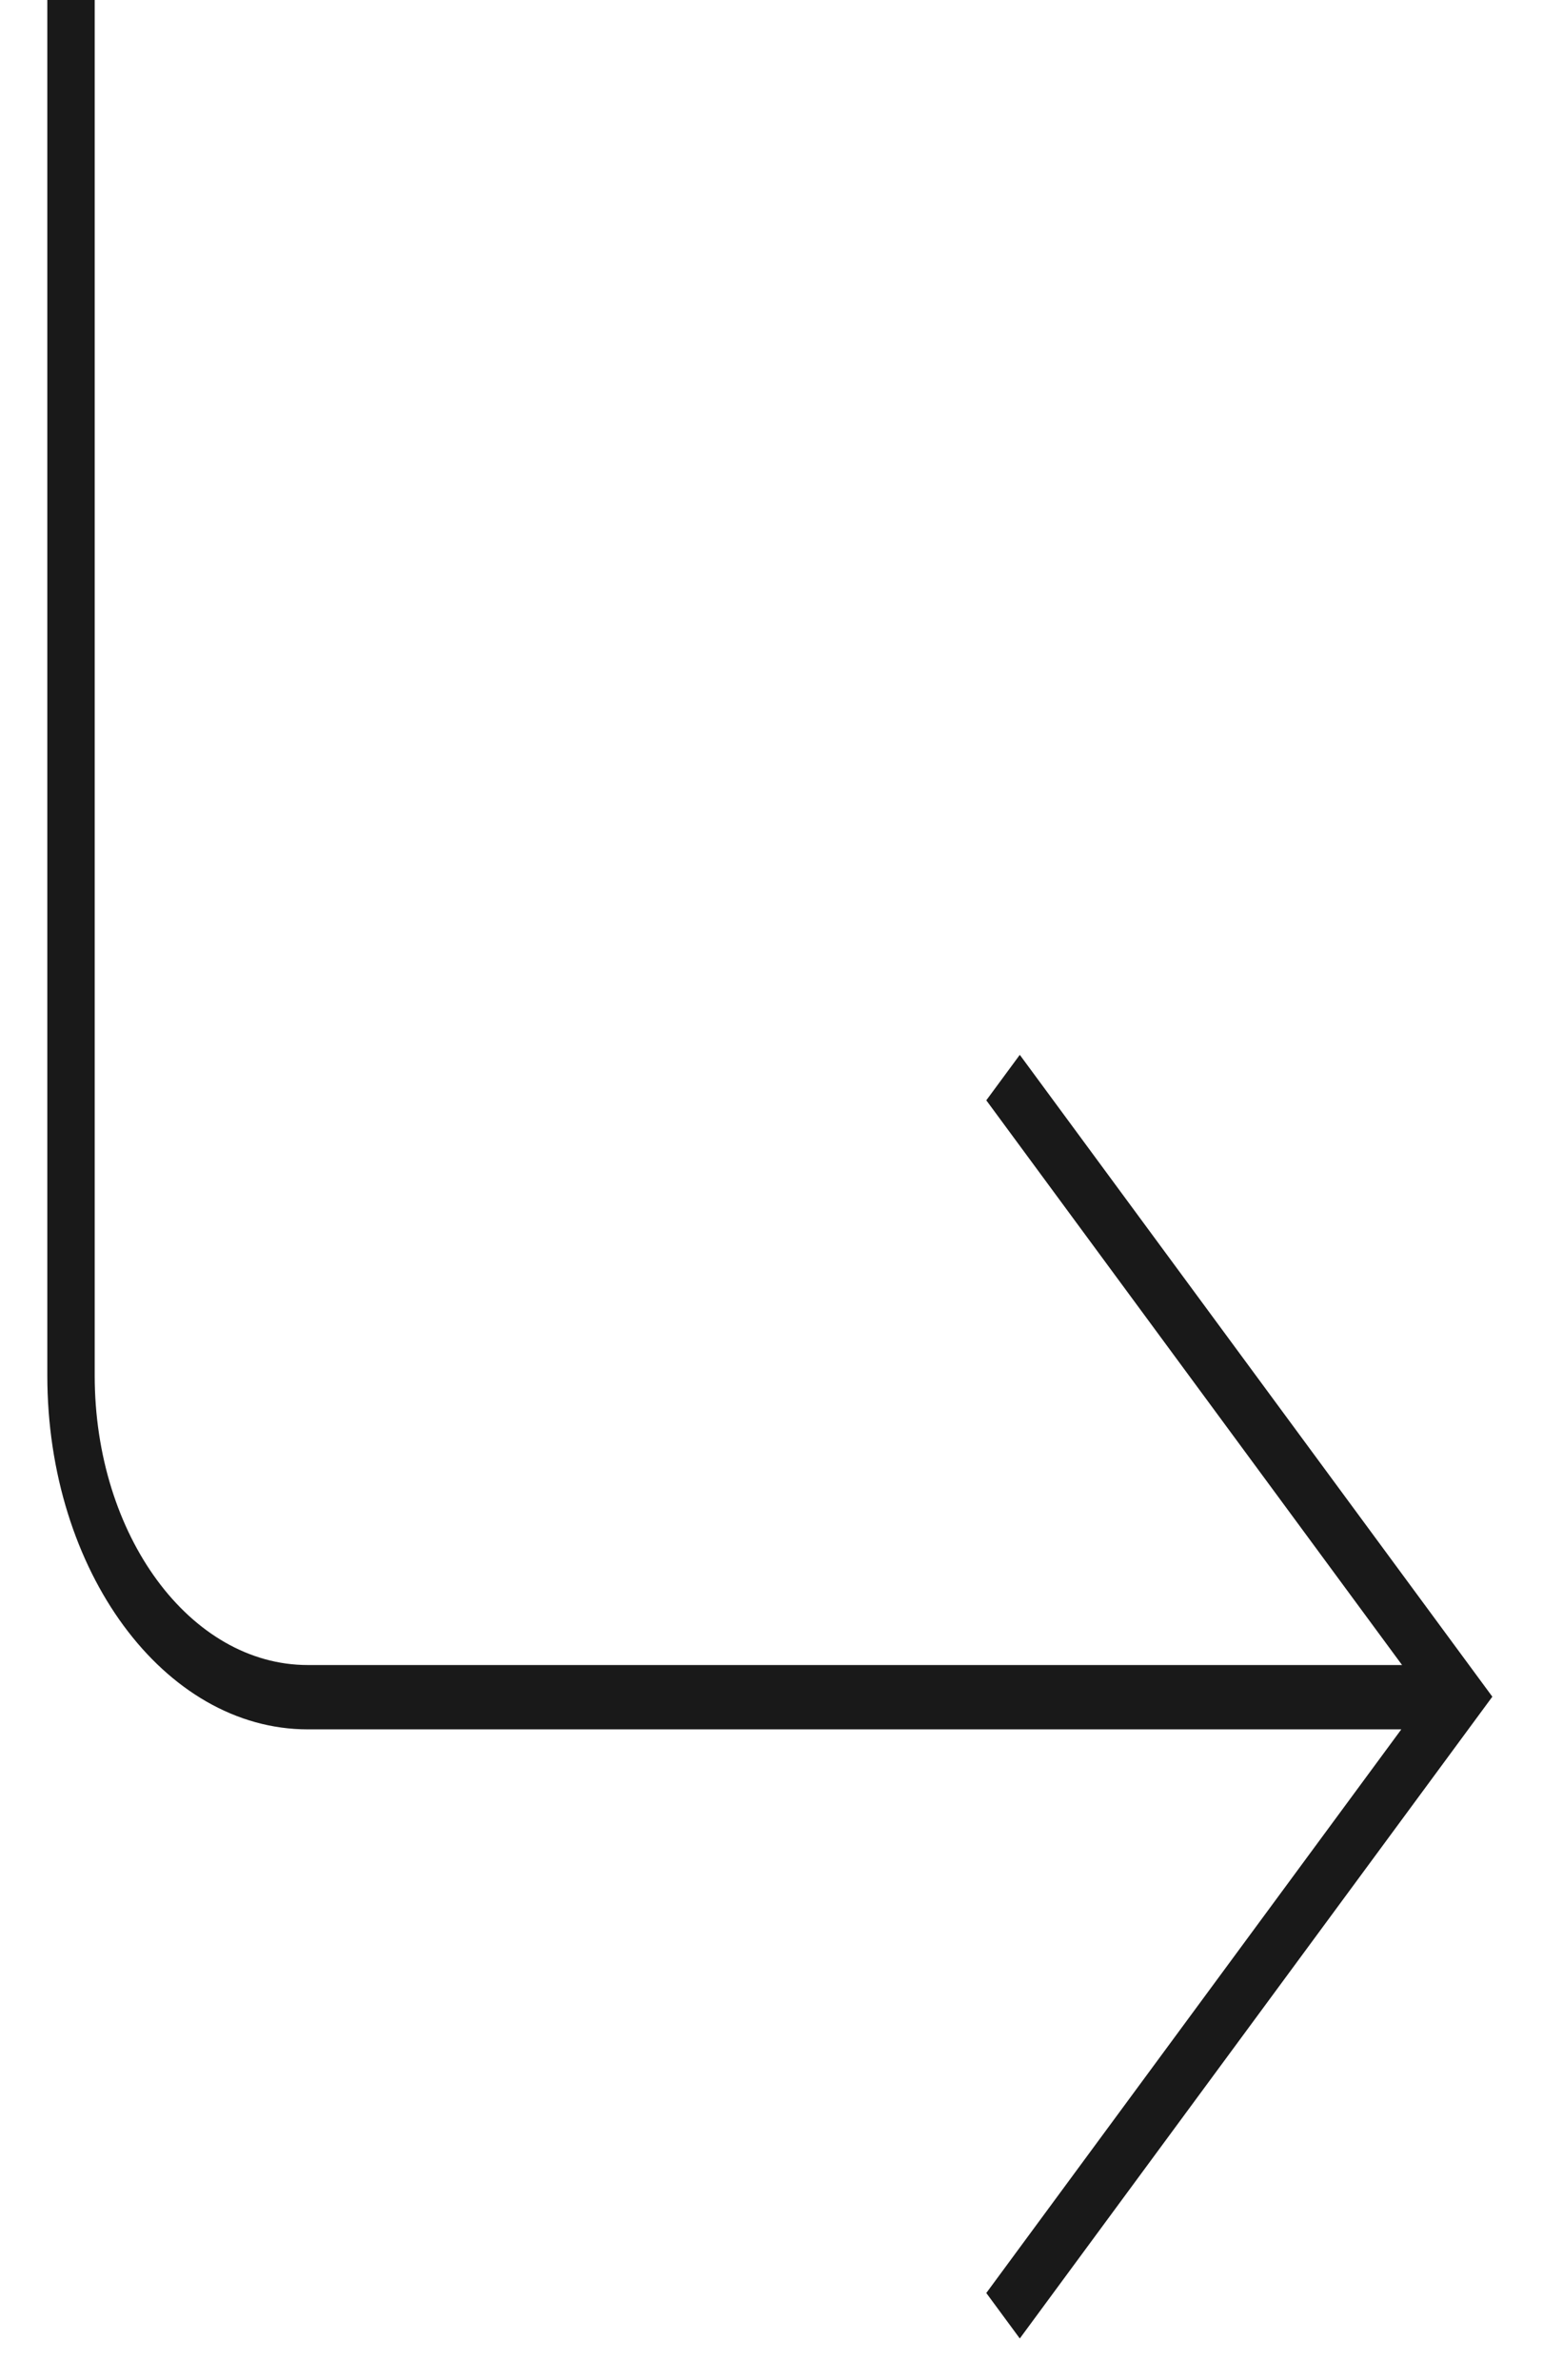 <svg width="24" height="37" viewBox="0 0 24 37" fill="none" xmlns="http://www.w3.org/2000/svg">
<path fill-rule="evenodd" clip-rule="evenodd" d="M1.473 21.384L1.473 0H0.736L0.736 21.384C0.736 24.421 2.551 26.884 4.788 26.884L21.796 26.884L15.341 35.646L15.862 36.353L23.212 26.376L15.862 16.398L15.341 17.105L21.808 25.884L4.788 25.884C2.957 25.884 1.473 23.869 1.473 21.384Z" fill="#191919"/>
</svg>
